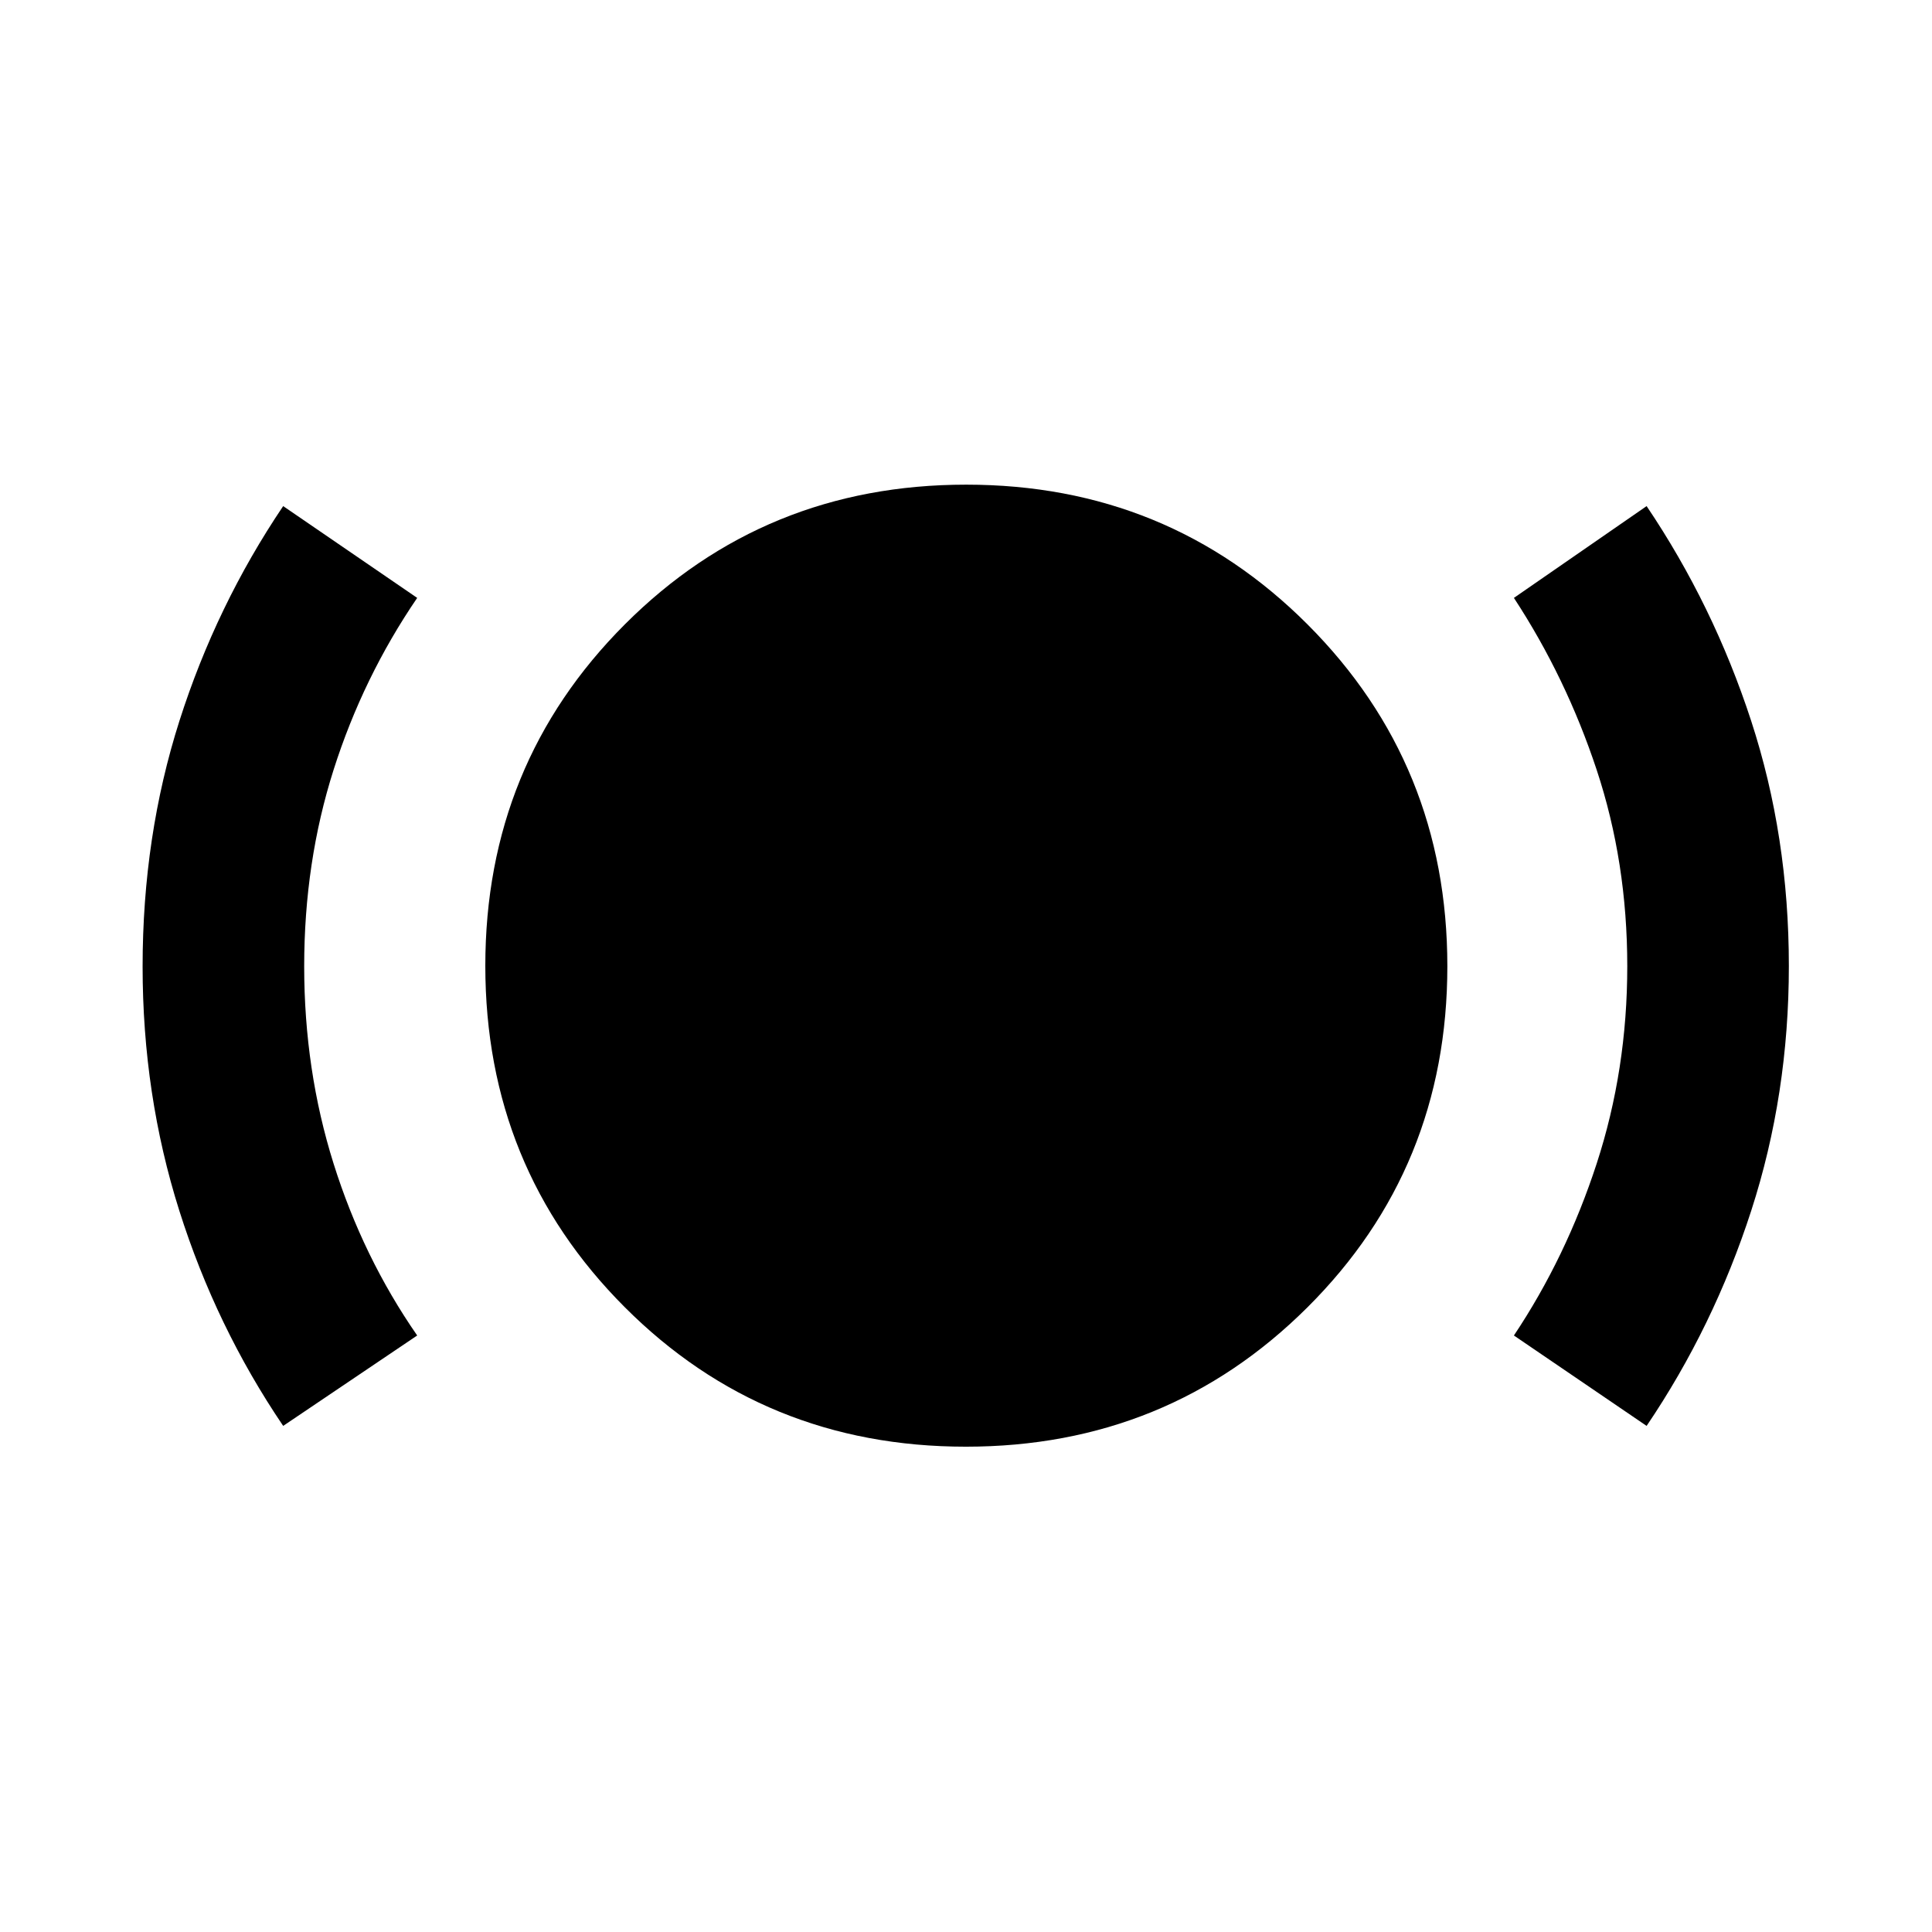 <svg xmlns="http://www.w3.org/2000/svg" height="40" viewBox="0 -960 960 960" width="40"><path d="M140.71-251.48q-33.35-49.24-51.6-106.9-18.25-57.67-18.25-121.35 0-64.71 18.31-122.11 18.32-57.4 51.54-106.68l66.59 45.61q-26.91 39.45-41.53 85.39-14.62 45.93-14.62 97.67 0 51.58 14.62 98.1 14.62 46.51 41.53 85.35l-66.59 44.92Zm339.19 10.33q-100.25 0-169.5-69.35t-69.25-169.6q0-100.25 69.35-169.67 69.35-69.41 169.6-69.41t169.67 69.51q69.41 69.52 69.41 169.77 0 100.25-69.51 169.5-69.52 69.25-169.77 69.25Zm338.29-10.33-65.94-44.92q25.94-38.84 41.14-85.45 15.19-46.61 15.19-98.06 0-51.66-15.2-97.54-15.2-45.87-41.13-85.46l65.94-45.61q33.21 49.29 51.94 106.68 18.74 57.39 18.74 121.83 0 63.83-18.68 121.54-18.67 57.71-52 106.99Z"/></svg>